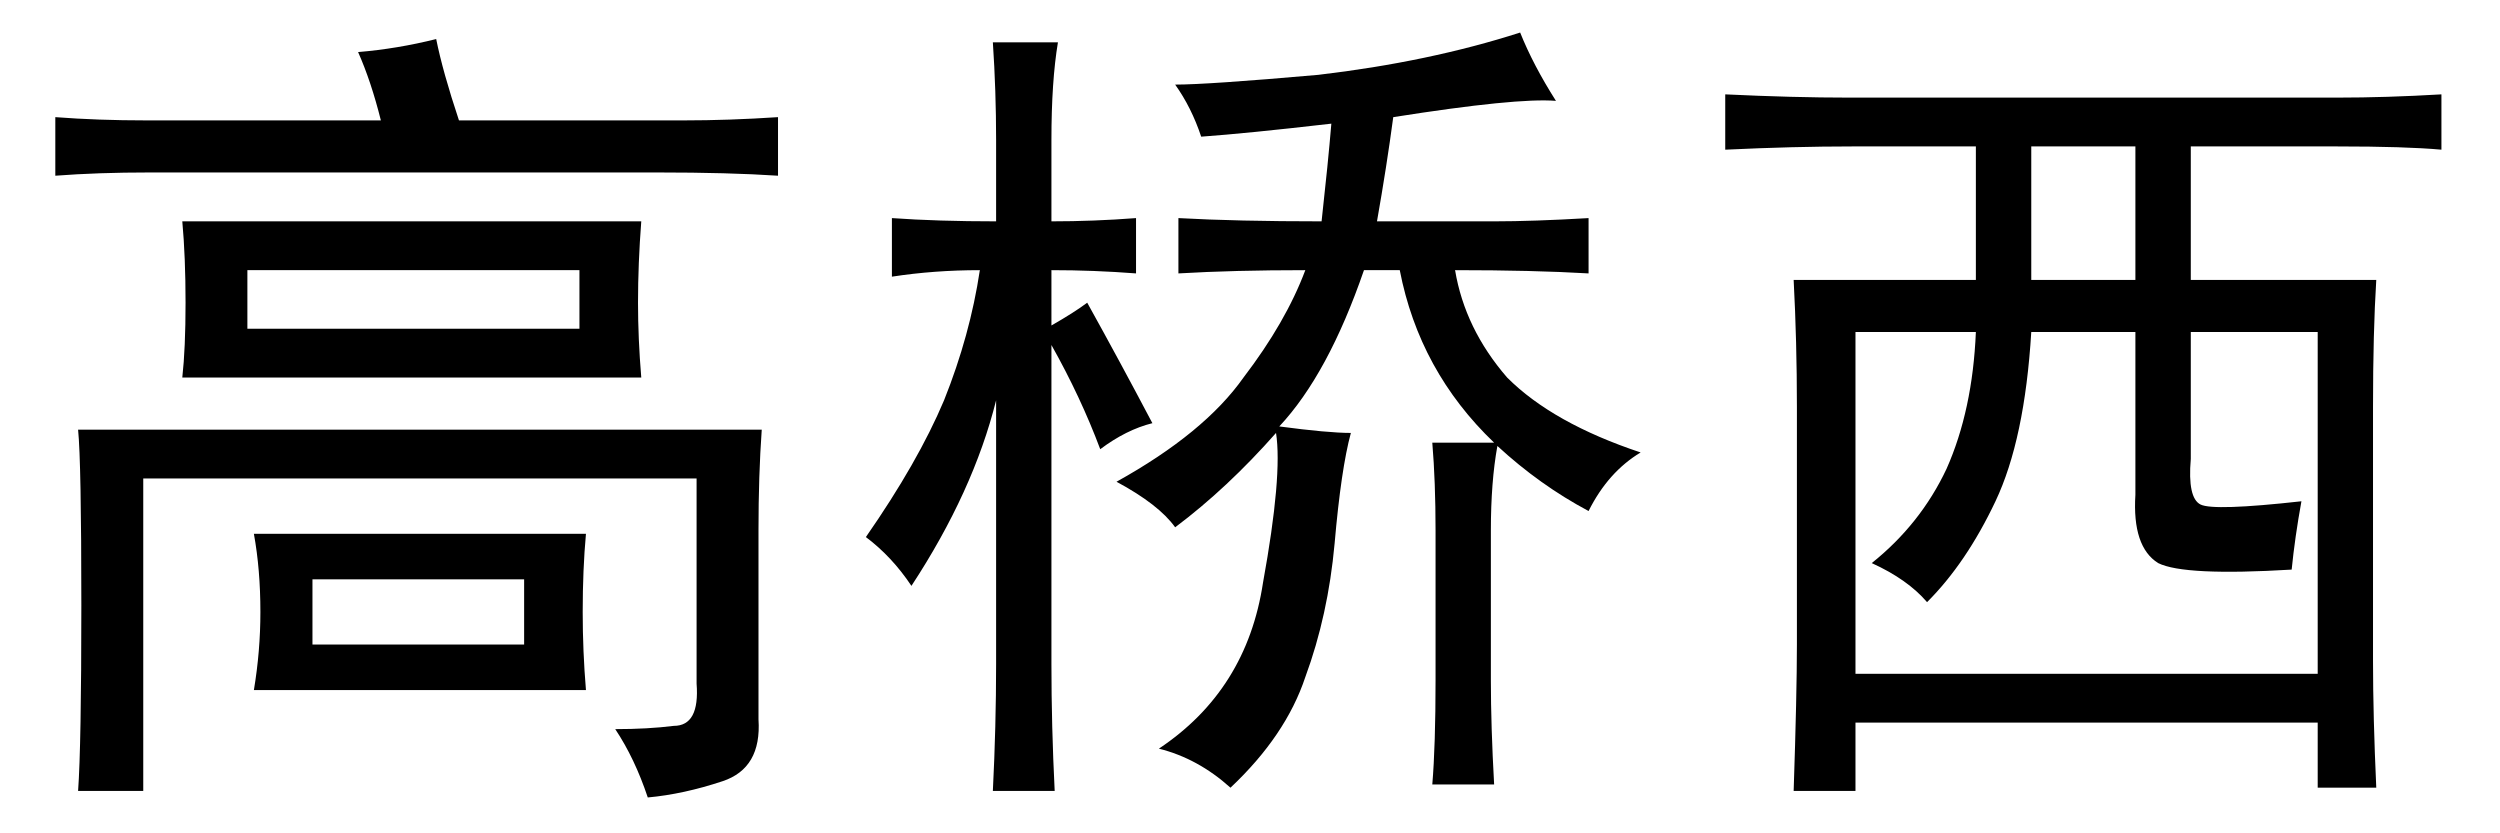<?xml version='1.0' encoding='UTF-8'?>
<!-- This file was generated by dvisvgm 2.3.5 -->
<svg height='10.5pt' version='1.1' viewBox='-72 -72.41 31.5 10.5' width='31.5pt' xmlns='http://www.w3.org/2000/svg' xmlns:xlink='http://www.w3.org/1999/xlink'>
<defs>
<path d='M9.105 -7.752Q8.613 -7.793 7.055 -7.547Q6.973 -6.932 6.85 -6.234H8.326Q8.818 -6.234 9.516 -6.275V-5.578Q8.818 -5.619 7.834 -5.619Q7.957 -4.881 8.49 -4.266Q9.064 -3.691 10.172 -3.322Q9.762 -3.076 9.516 -2.584Q8.9 -2.912 8.367 -3.404Q8.285 -2.953 8.285 -2.338V-0.451Q8.285 0.123 8.326 0.861H7.547Q7.588 0.369 7.588 -0.451V-2.338Q7.588 -2.953 7.547 -3.445H8.326Q7.383 -4.348 7.137 -5.619H6.686Q6.234 -4.307 5.619 -3.65Q6.234 -3.568 6.521 -3.568Q6.398 -3.117 6.316 -2.174Q6.234 -1.271 5.947 -0.492Q5.701 0.246 5.004 0.902Q4.594 0.533 4.102 0.41Q5.209 -0.328 5.414 -1.682Q5.66 -3.035 5.578 -3.568Q4.963 -2.871 4.307 -2.379Q4.102 -2.666 3.568 -2.953Q4.676 -3.568 5.168 -4.266Q5.701 -4.963 5.947 -5.619Q5.045 -5.619 4.348 -5.578V-6.275Q5.086 -6.234 6.152 -6.234Q6.234 -6.973 6.275 -7.465Q5.209 -7.342 4.635 -7.301Q4.512 -7.67 4.307 -7.957Q4.717 -7.957 6.111 -8.08Q7.506 -8.244 8.654 -8.613Q8.818 -8.203 9.105 -7.752ZM3.363 -3.363Q3.117 -4.02 2.748 -4.676V-0.656Q2.748 0.123 2.789 0.943H2.01Q2.051 0.123 2.051 -0.656V-3.979Q1.764 -2.83 0.984 -1.641Q0.738 -2.01 0.41 -2.256Q1.066 -3.199 1.395 -3.979Q1.723 -4.799 1.846 -5.619Q1.271 -5.619 0.738 -5.537V-6.275Q1.312 -6.234 2.051 -6.234V-7.26Q2.051 -7.875 2.01 -8.49H2.83Q2.748 -7.998 2.748 -7.26V-6.234Q3.281 -6.234 3.814 -6.275V-5.578Q3.281 -5.619 2.748 -5.619V-4.922Q3.035 -5.086 3.199 -5.209Q3.609 -4.471 4.02 -3.691Q3.691 -3.609 3.363 -3.363Z' id='g0-7835'/>
<path d='M8.449 -7.793Q9.064 -7.793 9.762 -7.834V-7.137Q9.311 -7.178 8.449 -7.178H6.604V-5.496H8.941Q8.9 -4.84 8.9 -3.896V-0.697Q8.9 0 8.941 0.902H8.203V0.082H2.379V0.943H1.6Q1.641 -0.287 1.641 -0.902V-3.896Q1.641 -4.717 1.6 -5.496H3.896V-7.178H2.338Q1.6 -7.178 0.738 -7.137V-7.834Q1.6 -7.793 2.297 -7.793H8.449ZM8.203 -0.533V-4.84H6.604V-3.24Q6.562 -2.748 6.727 -2.666T7.998 -2.707Q7.916 -2.256 7.875 -1.846Q6.521 -1.764 6.193 -1.928Q5.865 -2.133 5.906 -2.789V-4.84H4.594Q4.512 -3.486 4.143 -2.707T3.281 -1.436Q3.035 -1.723 2.584 -1.928Q3.199 -2.42 3.527 -3.117Q3.855 -3.855 3.896 -4.84H2.379V-0.533H8.203ZM5.906 -5.496V-7.178H4.594V-5.496H5.906Z' id='g0-16309'/>
<path d='M9.557 0.041Q9.598 0.656 9.105 0.82T8.162 1.025Q7.998 0.533 7.752 0.164Q8.162 0.164 8.49 0.123Q8.818 0.123 8.777 -0.41V-2.994H1.805V0.943H0.984Q1.025 0.369 1.025 -1.395Q1.025 -3.199 0.984 -3.609H9.598Q9.557 -3.035 9.557 -2.338V0.041ZM8.08 -6.234Q8.039 -5.701 8.039 -5.209Q8.039 -4.758 8.08 -4.266H2.297Q2.338 -4.635 2.338 -5.209T2.297 -6.234H8.08ZM7.383 -2.297Q7.342 -1.846 7.342 -1.312Q7.342 -0.82 7.383 -0.328H3.199Q3.281 -0.82 3.281 -1.312Q3.281 -1.846 3.199 -2.297H7.383ZM0.697 -7.547Q1.23 -7.506 1.846 -7.506H4.799Q4.676 -7.998 4.512 -8.367Q5.004 -8.408 5.496 -8.531Q5.578 -8.121 5.783 -7.506H8.613Q9.187 -7.506 9.803 -7.547V-6.809Q9.187 -6.85 8.285 -6.85H1.887Q1.23 -6.85 0.697 -6.809V-7.547ZM7.301 -4.881V-5.619H3.117V-4.881H7.301ZM6.604 -0.902V-1.723H3.937V-0.902H6.604Z' id='g0-20750'/>
</defs>
<g id='page1'>
<use x='-72' xlink:href='#g0-20750' y='-63.387'/>
<use x='-61.5' xlink:href='#g0-7835' y='-63.387'/>
<use x='-51' xlink:href='#g0-16309' y='-63.387'/>
</g>
</svg>